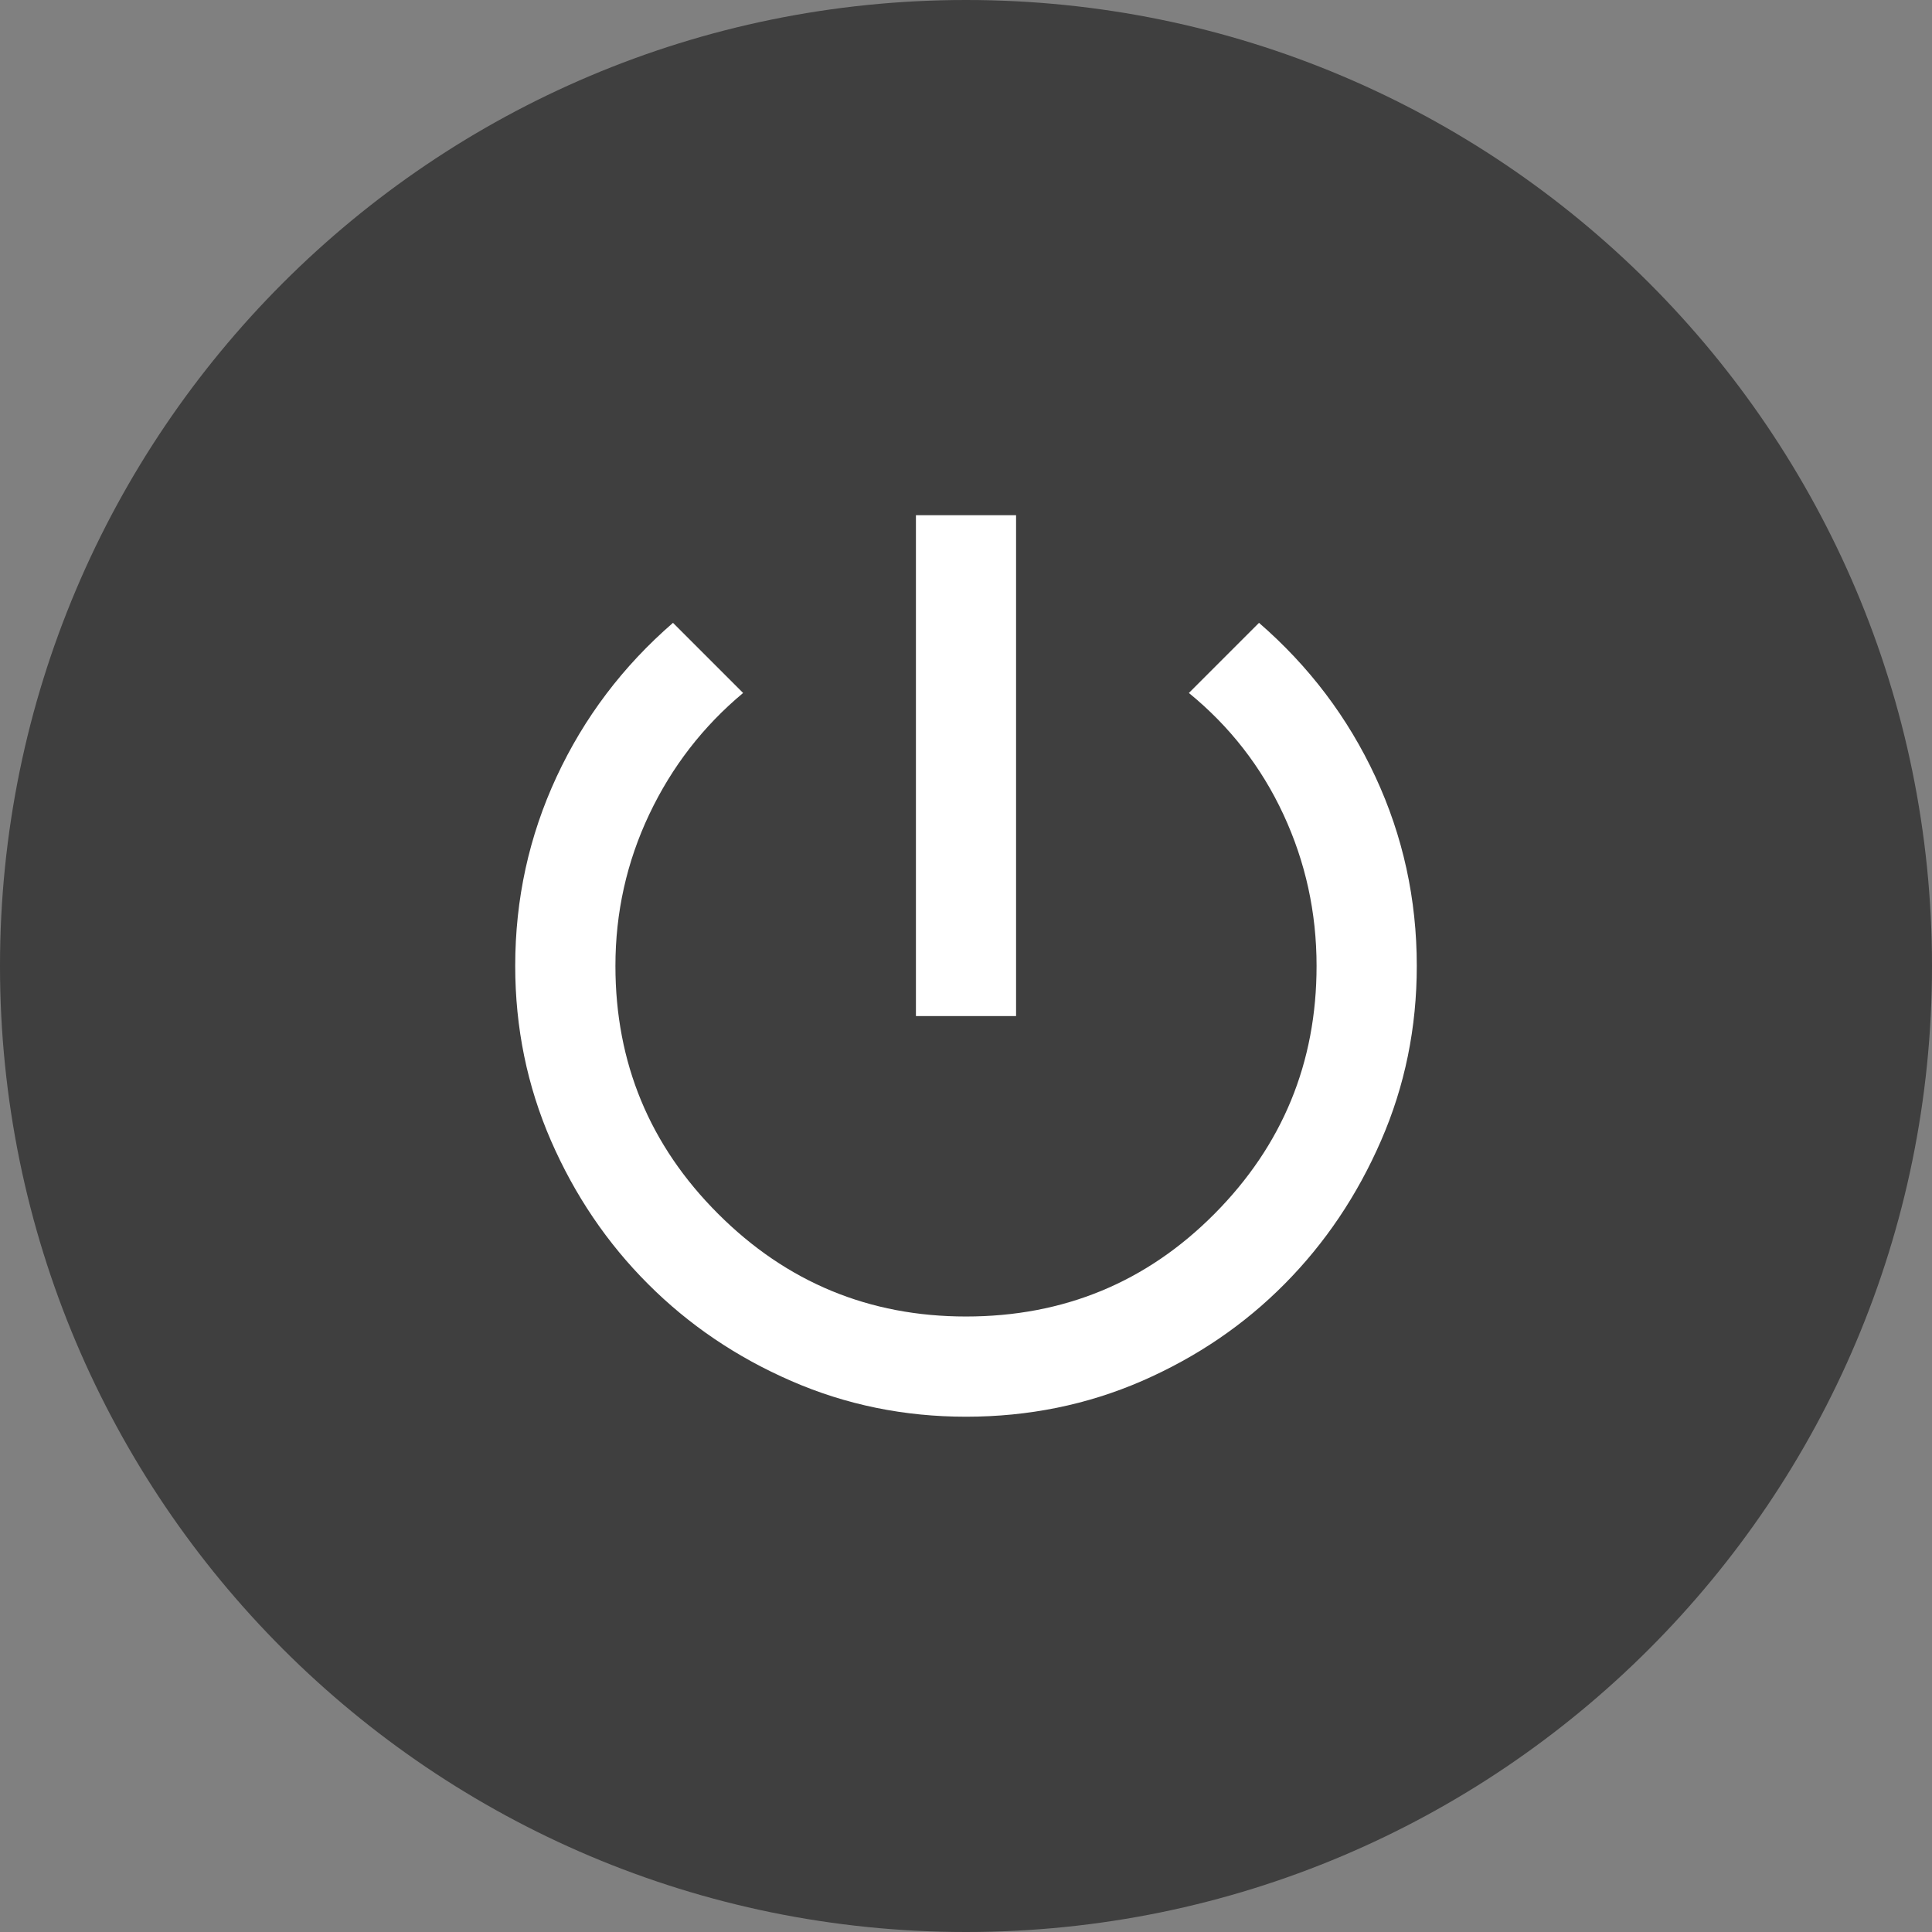 <svg version="1.1" xmlns="http://www.w3.org/2000/svg" xmlns:xlink="http://www.w3.org/1999/xlink" width="28.128" height="28.128" viewBox="0,0,28.128,28.128"><rect x="0" y="0" width="28.128" height="28.128" fill="#808080" stroke="none"/><g transform="translate(-225.936,-165.936)"><g data-paper-data="{&quot;isPaintingLayer&quot;:true}" fill-rule="nonzero" stroke="none" stroke-linecap="butt" stroke-linejoin="miter" stroke-miterlimit="10" stroke-dasharray="" stroke-dashoffset="0" style="mix-blend-mode: normal"><path d="M225.936,180c0,-7.767 6.297,-14.064 14.064,-14.064c7.767,0 14.064,6.297 14.064,14.064c0,7.767 -6.297,14.064 -14.064,14.064c-7.767,0 -14.064,-6.297 -14.064,-14.064z" fill-opacity="0.806" fill="#303030" stroke-width="0"/><path d="M239.271,180.729v-7.292h1.458v7.292zM240,186.562c-0.899,0 -1.747,-0.173 -2.543,-0.52c-0.796,-0.346 -1.492,-0.817 -2.087,-1.413c-0.595,-0.595 -1.066,-1.291 -1.413,-2.087c-0.346,-0.796 -0.52,-1.644 -0.52,-2.543c0,-0.972 0.201,-1.89 0.602,-2.753c0.401,-0.863 0.966,-1.61 1.695,-2.242l1.021,1.021c-0.583,0.486 -1.039,1.076 -1.367,1.768c-0.328,0.693 -0.492,1.428 -0.492,2.206c0,1.41 0.498,2.613 1.495,3.609c0.997,0.997 2.2,1.495 3.609,1.495c1.422,0 2.628,-0.498 3.618,-1.495c0.99,-0.997 1.486,-2.2 1.486,-3.609c0,-0.778 -0.161,-1.513 -0.483,-2.206c-0.322,-0.693 -0.781,-1.282 -1.376,-1.768l1.021,-1.021c0.729,0.632 1.294,1.379 1.695,2.242c0.401,0.863 0.602,1.78 0.602,2.753c0,0.899 -0.173,1.747 -0.52,2.543c-0.346,0.796 -0.814,1.492 -1.404,2.087c-0.589,0.595 -1.282,1.066 -2.078,1.413c-0.796,0.346 -1.65,0.52 -2.561,0.52z" fill="#ffffff" stroke-width="1"/></g></g></svg>